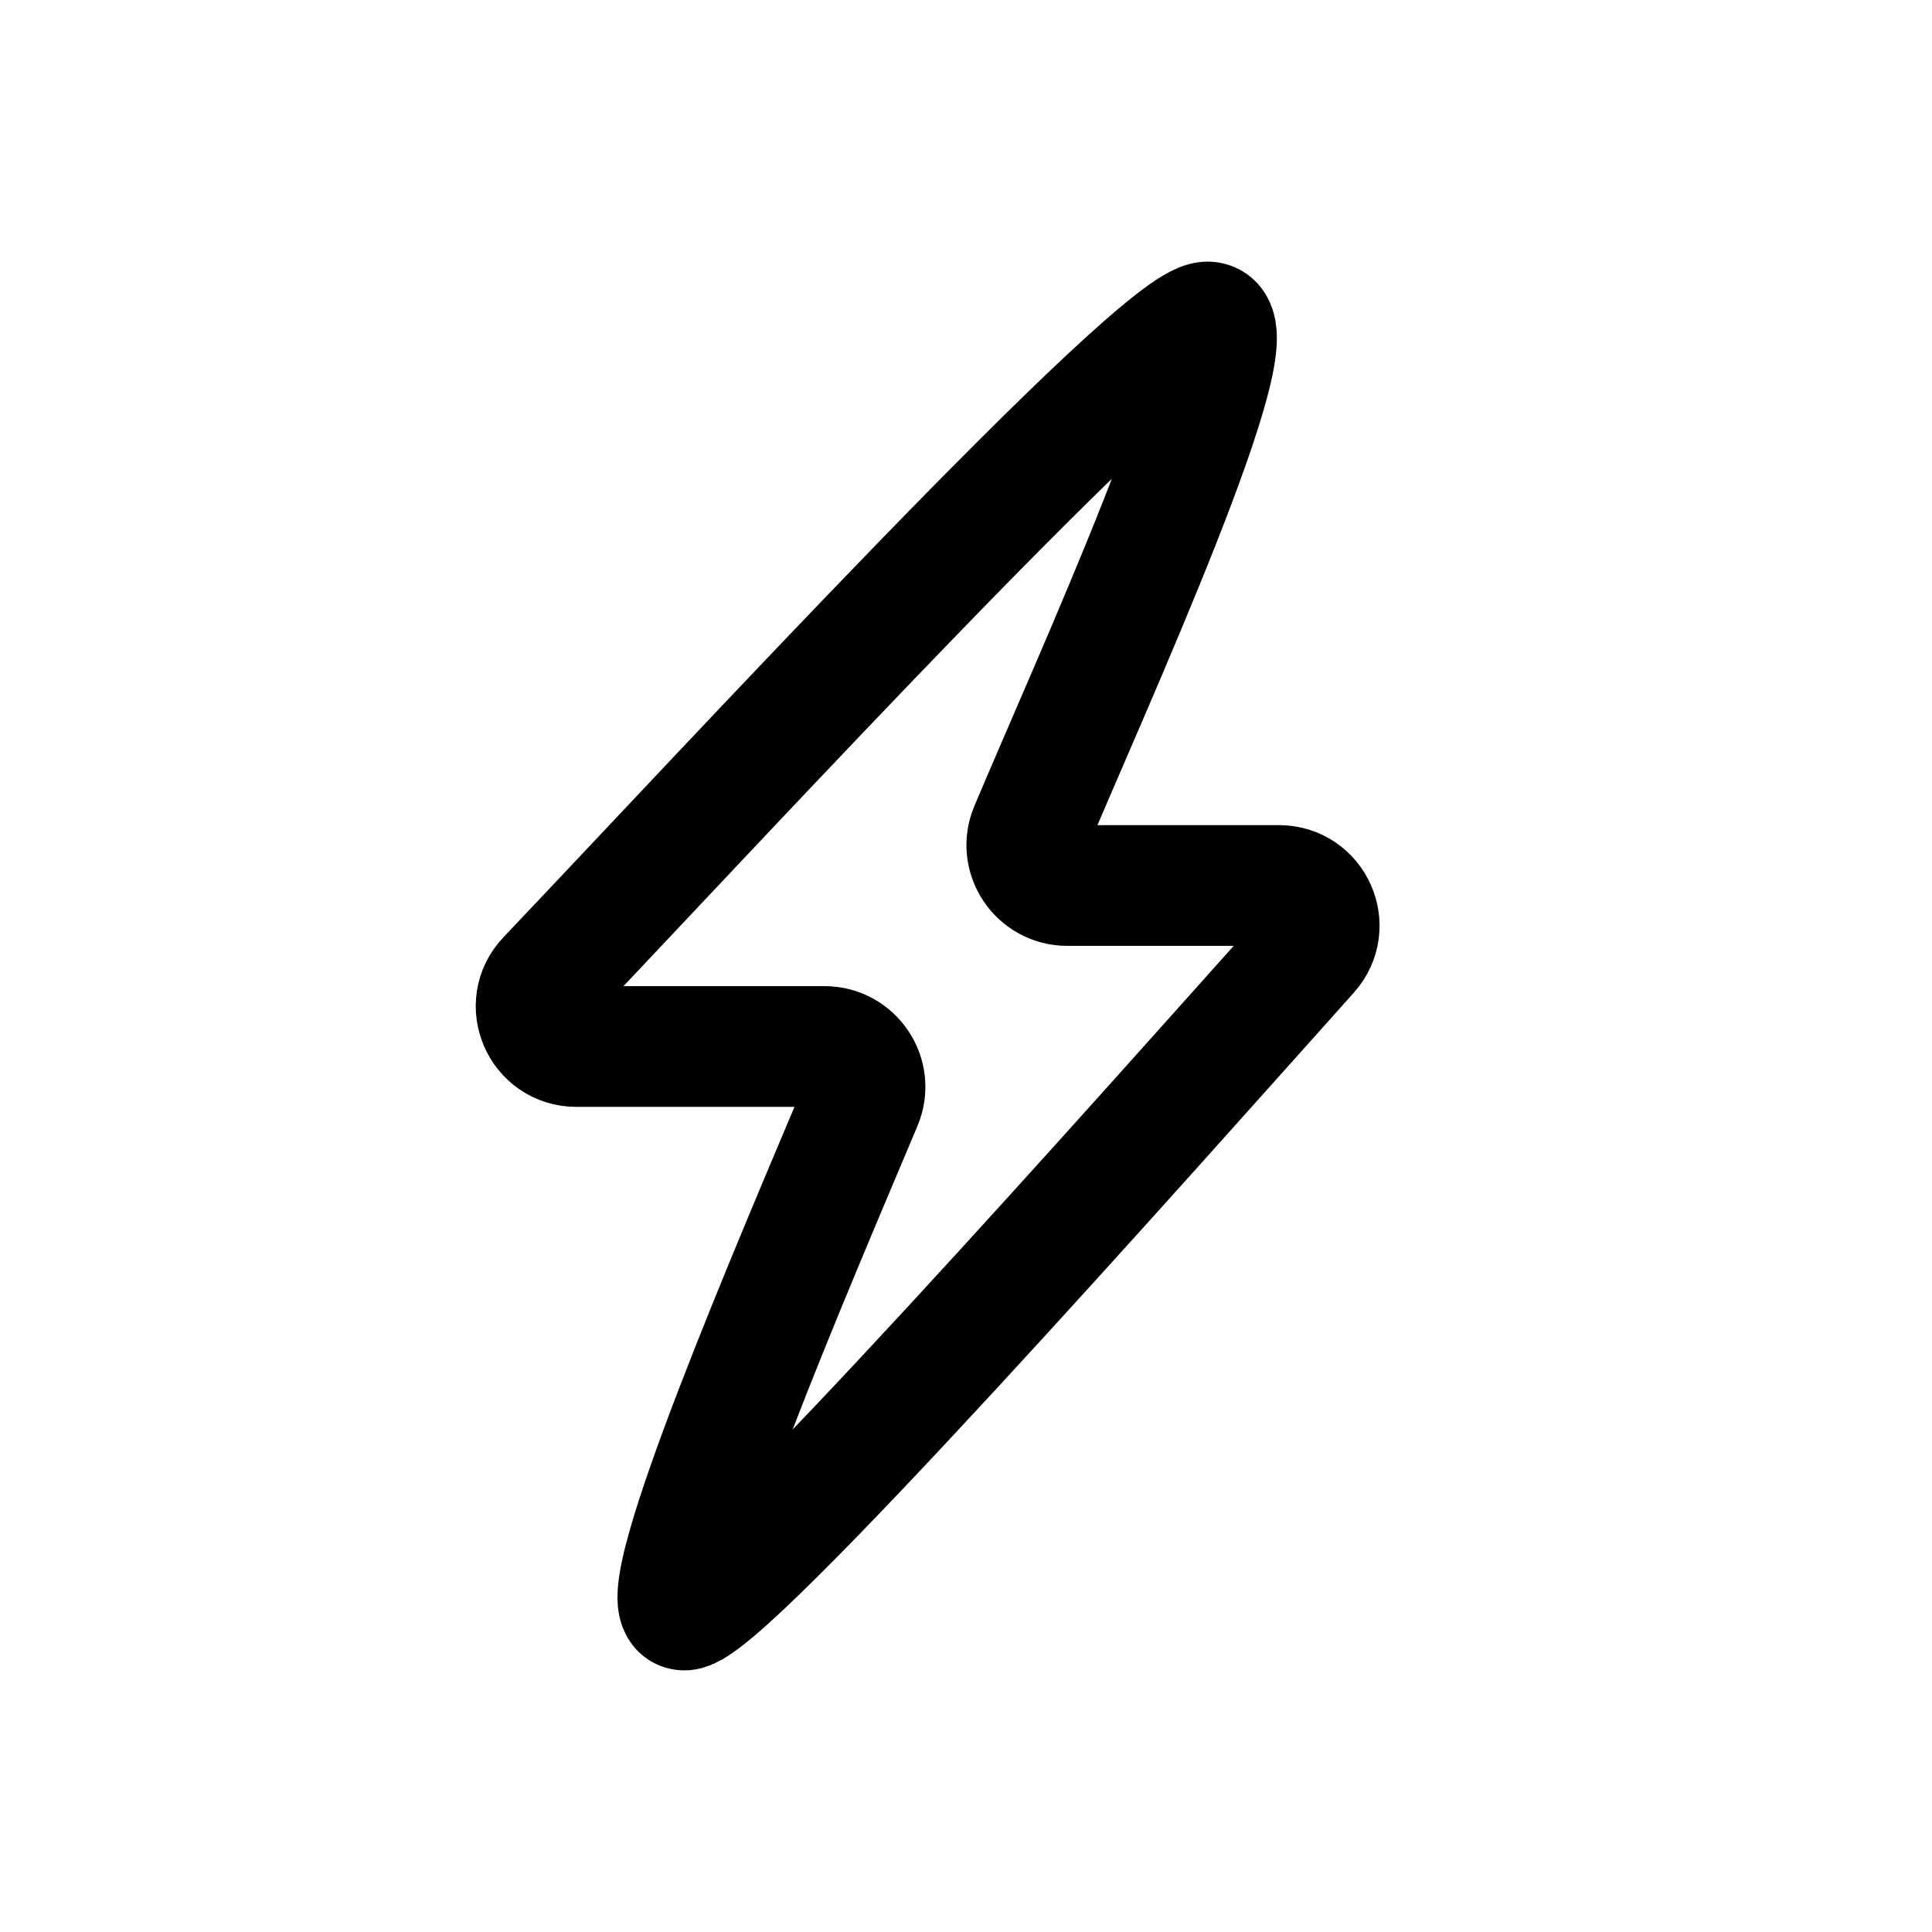 <svg width="24" height="24" viewBox="0 0 24 24" fill="none" xmlns="http://www.w3.org/2000/svg">
<path d="M15.001 4C15.611 4 13.539 8.534 12.795 10.304C12.656 10.635 12.9 11 13.259 11H15.887C16.319 11 16.547 11.509 16.259 11.831C14.264 14.059 9.001 20 8.501 20C8.001 20 9.963 15.466 10.706 13.696C10.845 13.365 10.601 13 10.242 13H7.161C6.722 13 6.496 12.477 6.798 12.159C8.925 9.923 14.39 4 15.001 4Z" stroke="black" stroke-width="1.5"/>
</svg>

